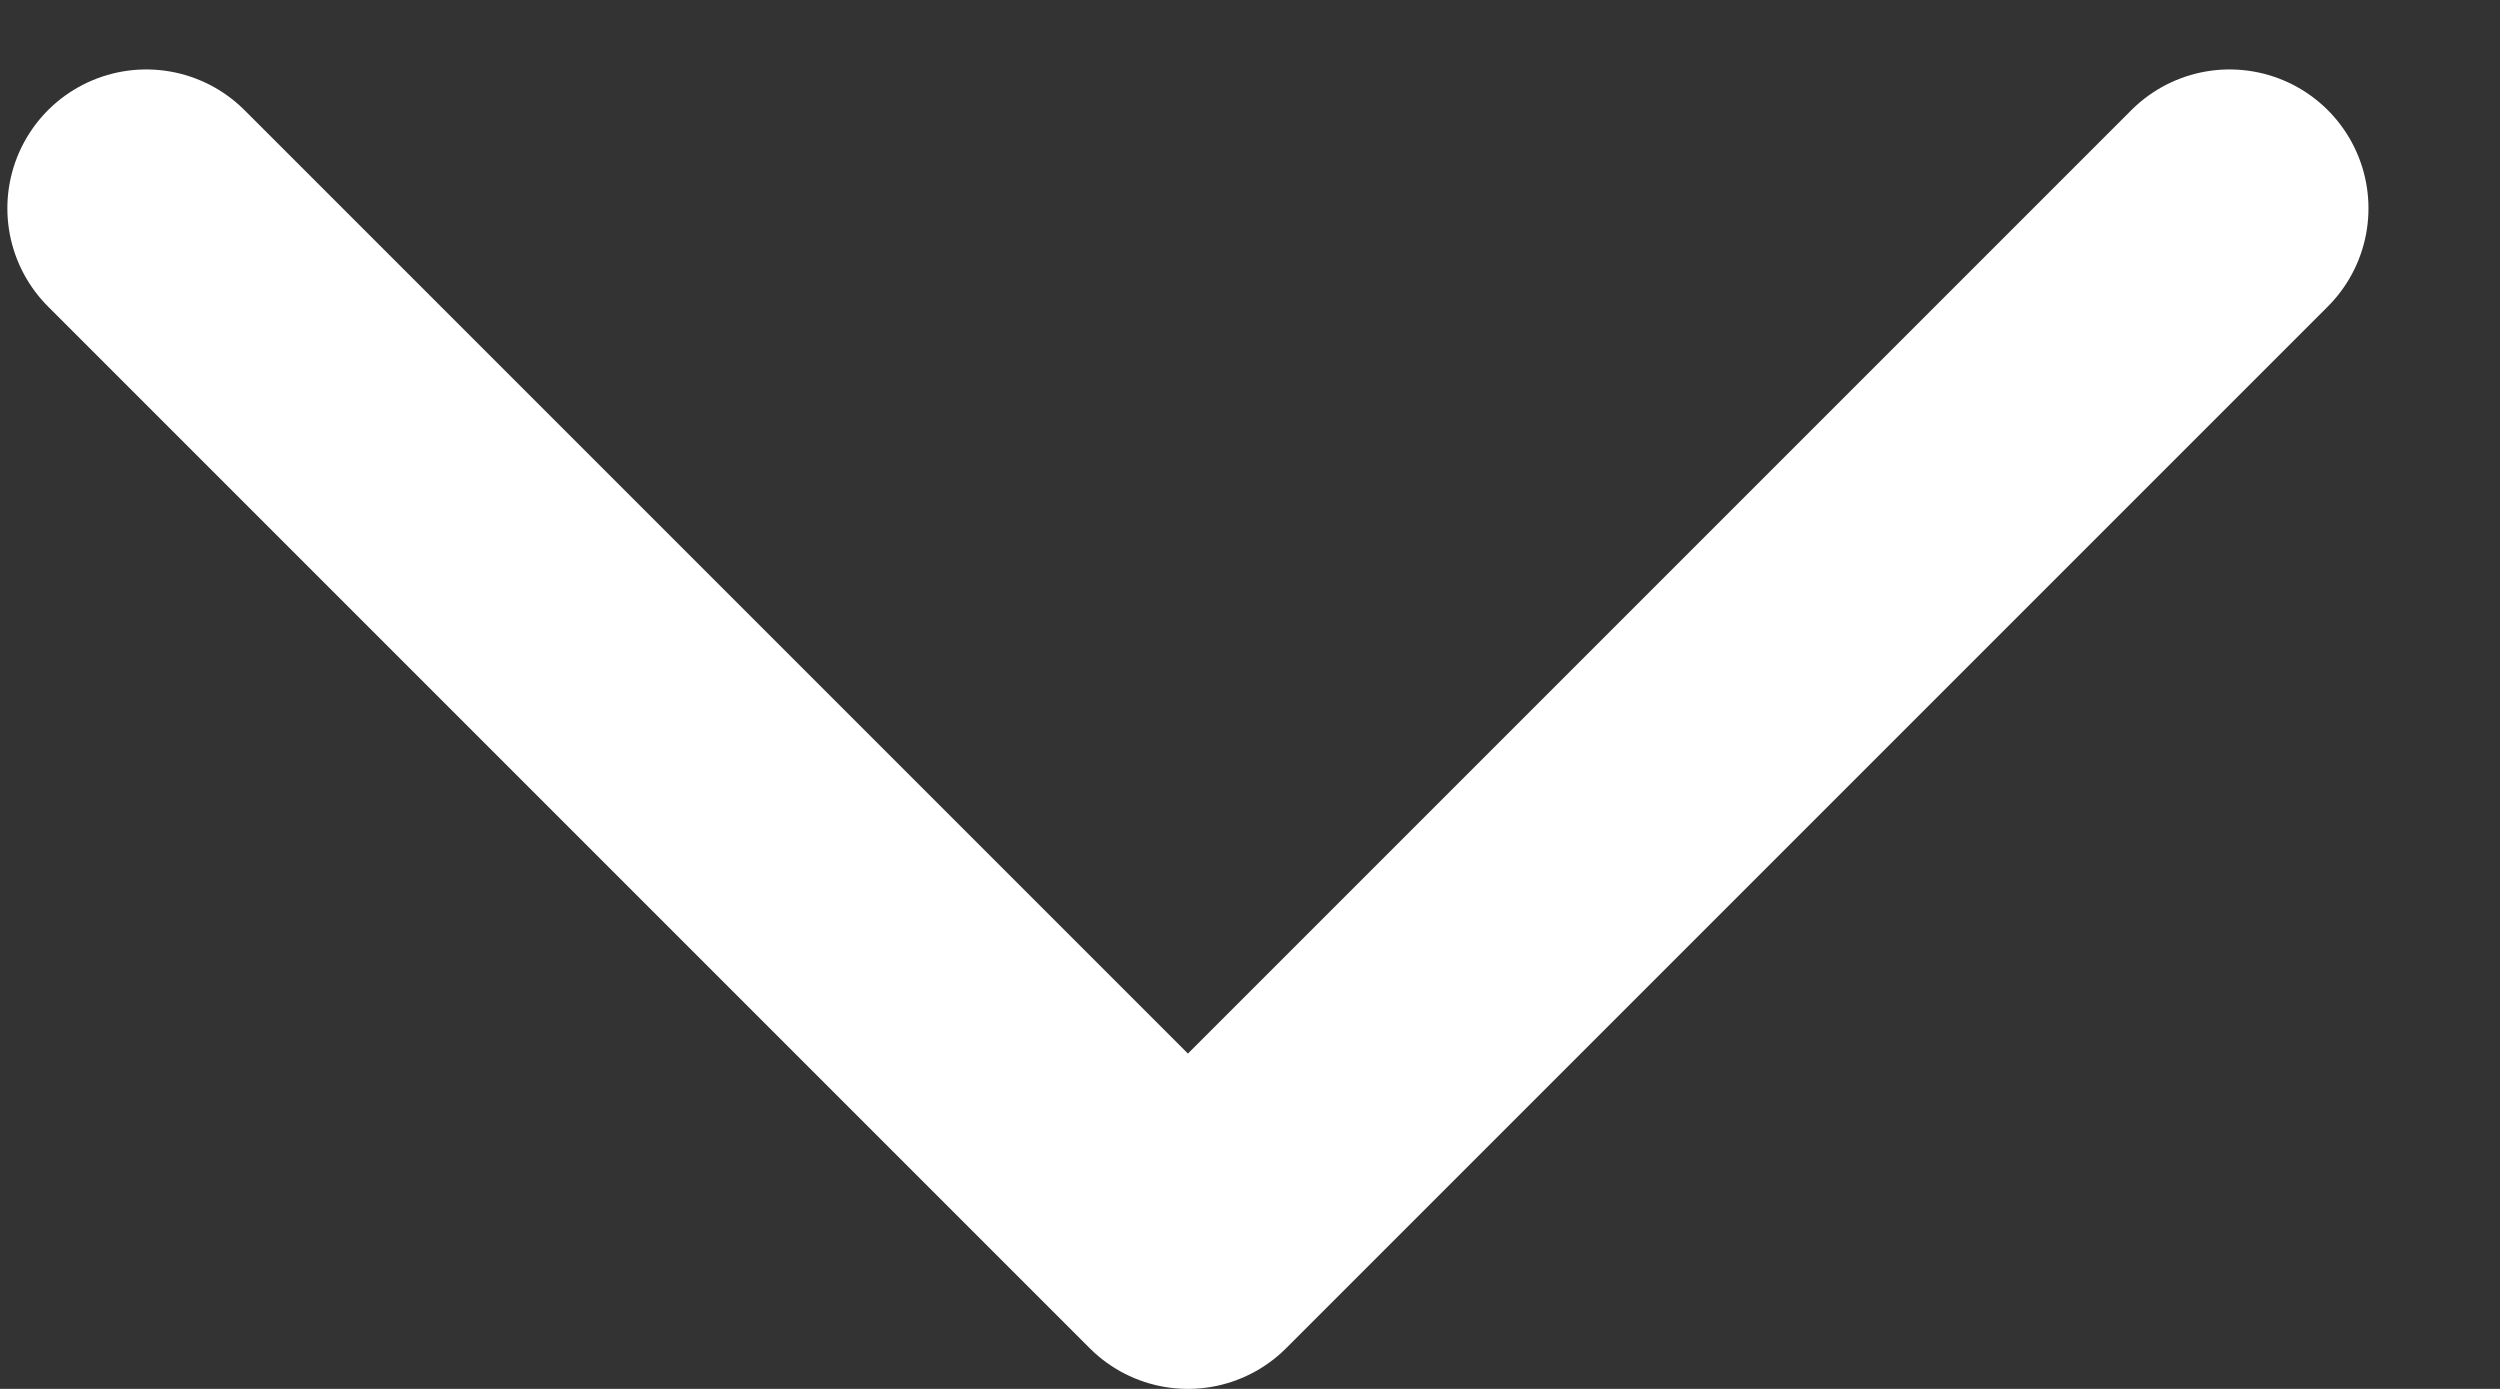 <svg width="18" height="10" viewBox="0 0 18 10" fill="none" xmlns="http://www.w3.org/2000/svg">
<rect x="0" y="0" width="18" height="10" fill="#333333" stroke="none"/>
<path d="M16.053 1.5L8.553 9L1.053 1.5" stroke="white" stroke-width="2" stroke-linecap="round" stroke-linejoin="round"/>
</svg>
